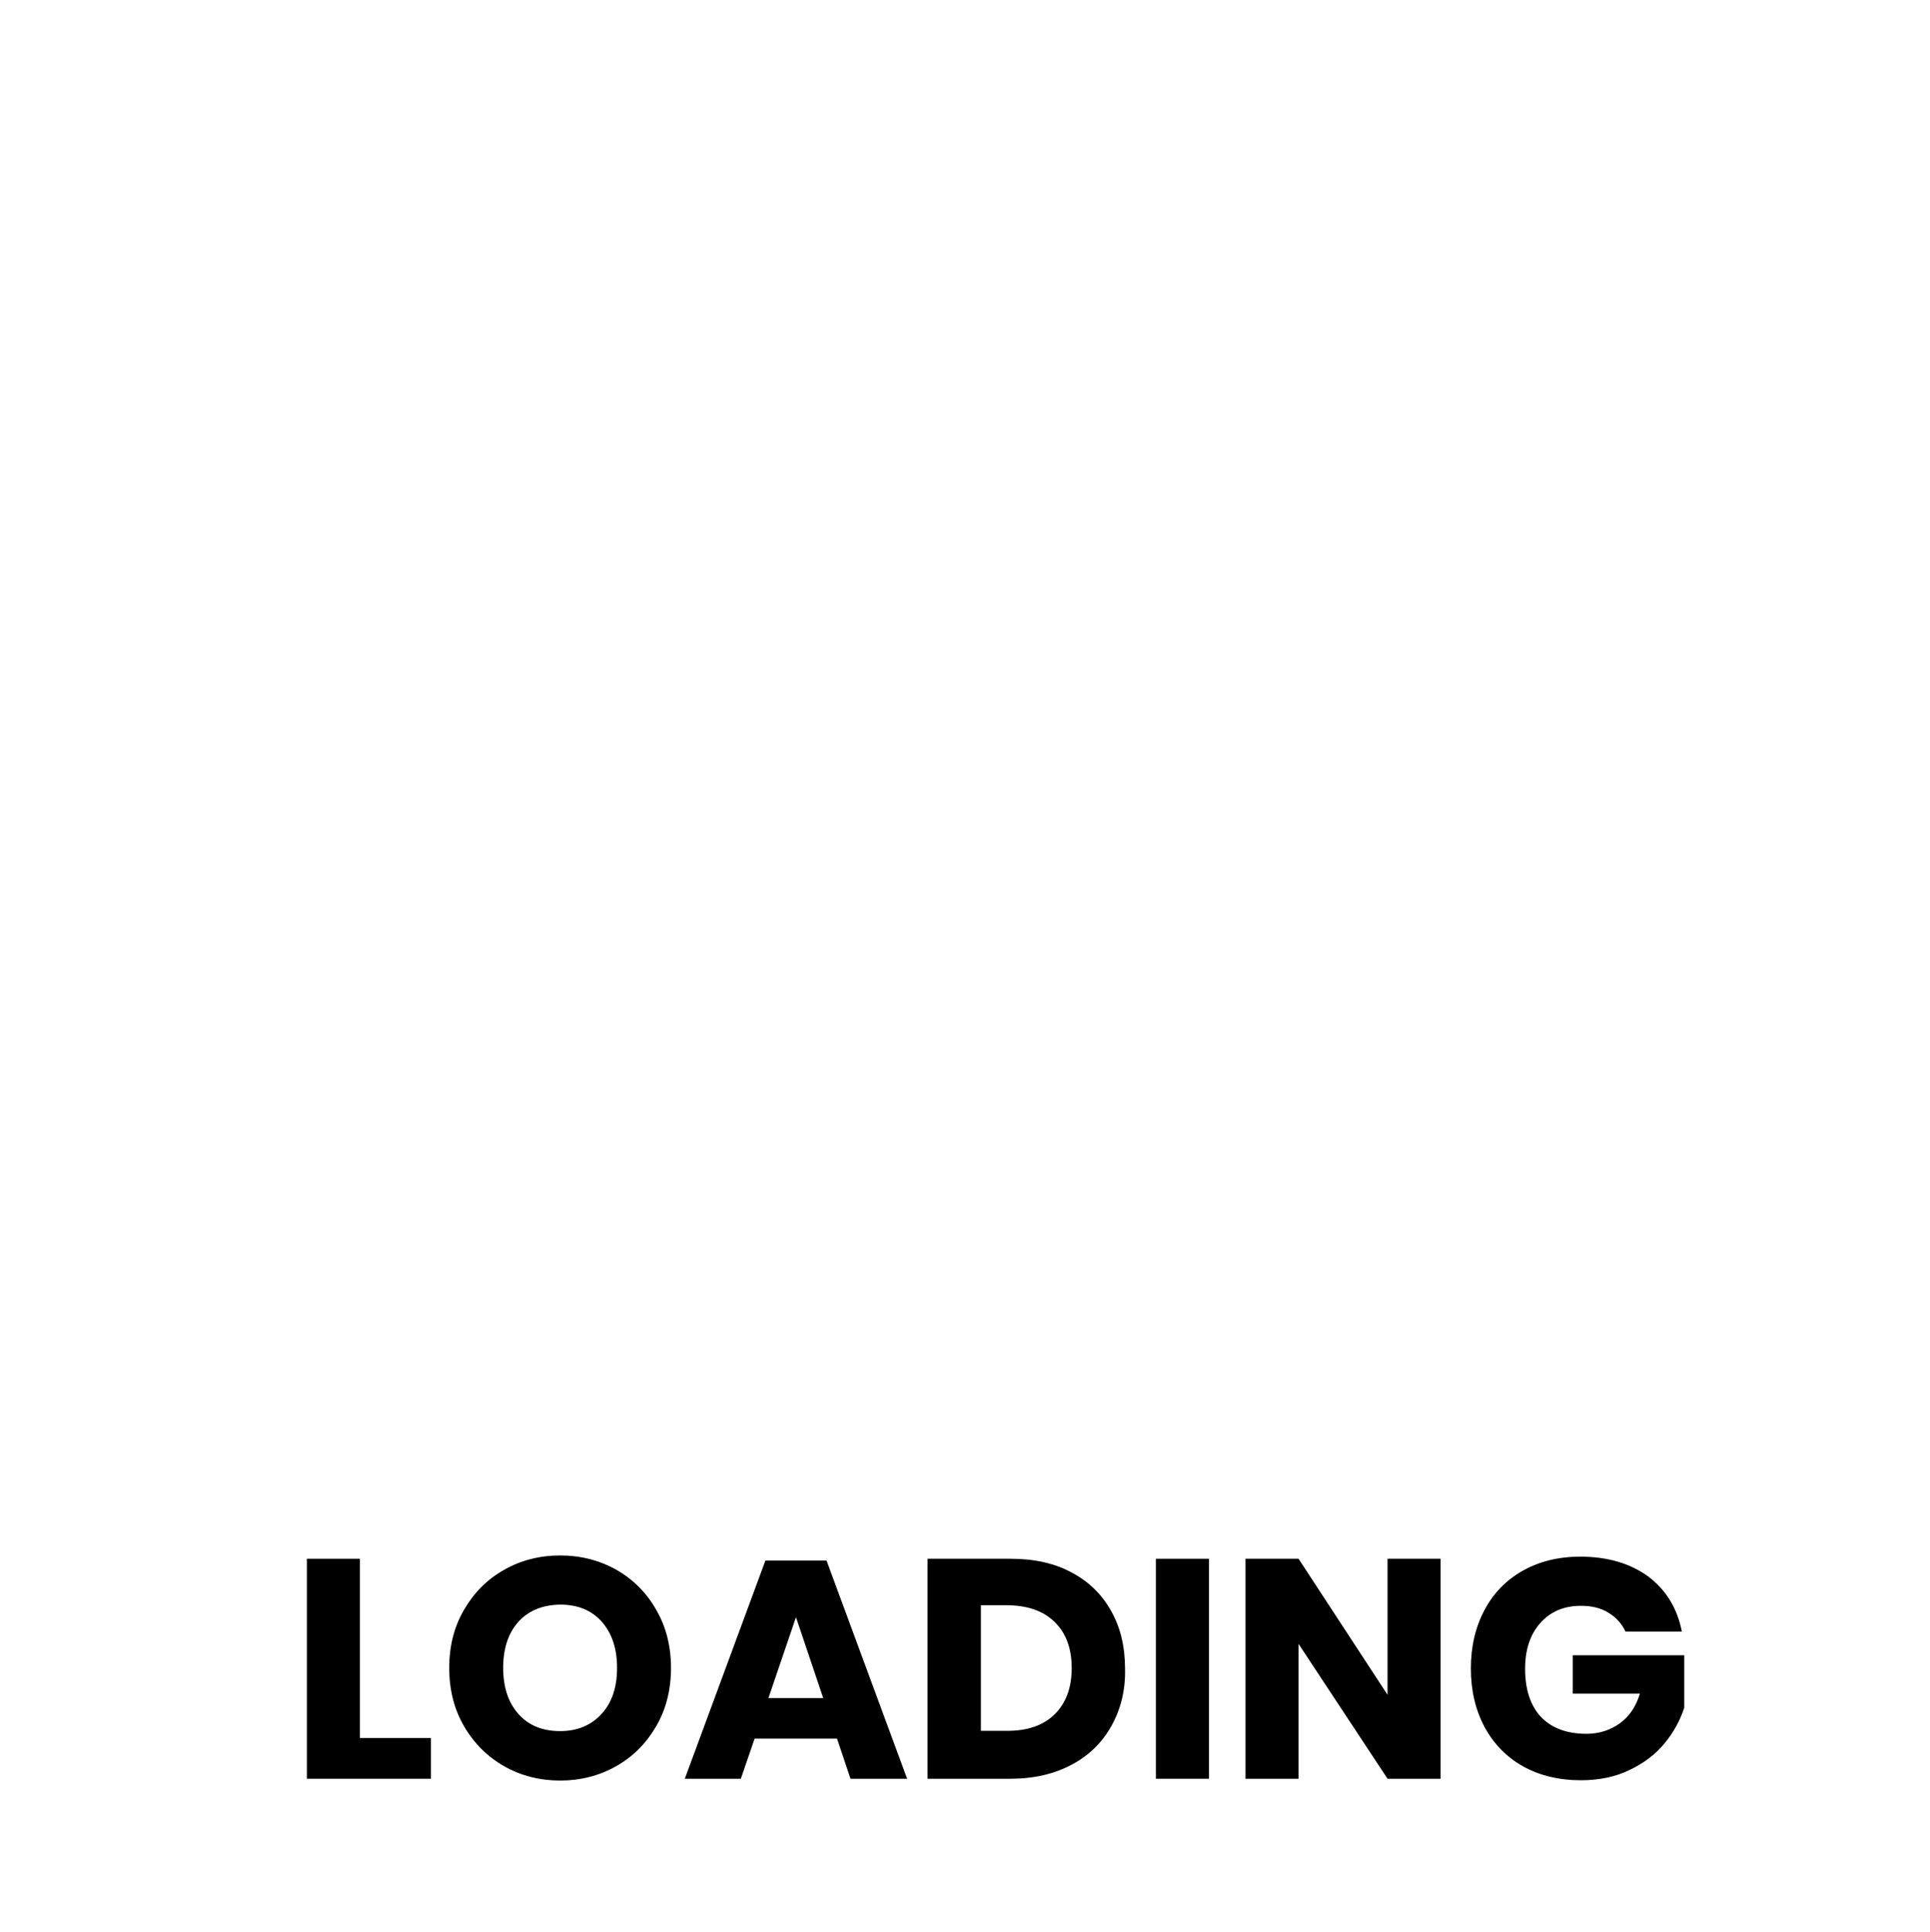 <!--?xml version="1.0" encoding="utf-8"?-->
<!-- Generator: Adobe Illustrator 22.0.0, SVG Export Plug-In . SVG Version: 6.00 Build 0)  -->
<svg version="1.1" id="Layer_1" xmlns="http://www.w3.org/2000/svg" xmlns:xlink="http://www.w3.org/1999/xlink" x="0px" y="0px" viewBox="0 0 644 644.5" style="" xml:space="preserve">
<style type="text/css">
	.st0{fill:none;stroke:#000000;stroke-width:8;stroke-miterlimit:10;}
</style>
<g>
	<path class="st0 OholhWDh_0" d="M323.2,51.1L104.6,478c0.1,0,8.5,0.5,16.2,0.8c1,0,2.3,0.1,3.8-0.6c1.8-0.9,2.8-2.6,4-4.6
		c11.8-21.9,179.7-335.6,197.5-367.4c17.5,31.8,184.2,345.4,195.5,367.3c1.2,2,2.3,3.7,4,4.6c1.6,0.8,3.1,0.7,3.8,0.6
		c9.1-0.6,19.3,1.2,18.3-0.7C524.1,430.3,397.8,194.4,323.2,51.1z"></path>
	<path class="st0 OholhWDh_1" d="M454.8,478.9c-3.1-4.1-7.8-9.2-12.4-14.3c-2.5-2.8-3.1-3.4-12.1-3.4c-22.3,0-63.7-0.2-103.7-0.4l0,0h-0.3h-0.3
		l0,0c-39.7,0.2-80.6,0.4-102.7,0.4c-8.9,0-9.6,0.7-11.9,3.4c-4.6,5.1-8.9,10-12.1,14.3c4.6,0,66.2,0,127.3-0.2
		C387.9,478.9,450,478.9,454.8,478.9z"></path>
</g>
<g class="fill">
	<path d="M323.2,51.1L104.6,478c0.1,0,8.5,0.5,16.2,0.8c1,0,2.3,0.1,3.8-0.6c1.8-0.9,2.8-2.6,4-4.6
		c11.8-21.9,179.7-335.6,197.5-367.4c17.5,31.8,184.2,345.4,195.5,367.3c1.2,2,2.3,3.7,4,4.6c1.6,0.8,3.1,0.7,3.8,0.6
		c9.1-0.6,19.3,1.2,18.3-0.7C524.1,430.3,397.8,194.4,323.2,51.1z"></path>
	<path d="M454.8,478.9c-3.1-4.1-7.8-9.2-12.4-14.3c-2.5-2.8-3.1-3.4-12.1-3.4c-22.3,0-63.7-0.2-103.7-0.4l0,0h-0.3h-0.3
		l0,0c-39.7,0.2-80.6,0.4-102.7,0.4c-8.9,0-9.6,0.7-11.9,3.4c-4.6,5.1-8.9,10-12.1,14.3c4.6,0,66.2,0,127.3-0.2
		C387.9,478.9,450,478.9,454.8,478.9z"></path>
</g>
<g class="loading">
	<path d="M120.1,579.8h23.7v13.6h-41.4V520h17.7V579.8z" class="OholhWDh_2"></path>
	<path d="M205.7,523.7c5.6,3.2,10.1,7.7,13.3,13.4c3.3,5.7,4.9,12.2,4.9,19.3c0,7.2-1.6,13.7-4.9,19.4c-3.3,5.7-7.7,10.2-13.4,13.4
		c-5.6,3.2-11.9,4.8-18.7,4.8c-6.8,0-13.1-1.6-18.7-4.8c-5.6-3.2-10.1-7.7-13.4-13.4c-3.3-5.7-4.9-12.2-4.9-19.4
		c0-7.2,1.6-13.6,4.9-19.3c3.3-5.7,7.7-10.2,13.4-13.4c5.6-3.2,11.9-4.8,18.7-4.8C193.7,518.9,200,520.5,205.7,523.7z M173,541
		c-3.4,3.8-5.1,8.9-5.1,15.4c0,6.4,1.7,11.6,5.1,15.4c3.4,3.8,8,5.7,13.9,5.7c5.7,0,10.3-1.9,13.8-5.7c3.5-3.8,5.2-8.9,5.2-15.4
		s-1.7-11.5-5.1-15.4c-3.4-3.8-8-5.7-13.9-5.7C181,535.4,176.4,537.3,173,541z" class="OholhWDh_3"></path>
	<path d="M279.3,580h-27.5l-4.6,13.4h-18.7l26.9-72.8h20.4l26.9,72.8h-18.9L279.3,580z M274.7,566.5l-9.1-27l-9.2,27H274.7z" class="OholhWDh_4"></path>
	<path d="M370.9,575.7c-3.1,5.6-7.5,9.9-13.3,13c-5.8,3.1-12.6,4.7-20.4,4.7h-27.7V520h27.7c7.9,0,14.7,1.5,20.4,4.6
		c5.7,3,10.1,7.3,13.2,12.9c3.1,5.5,4.6,11.9,4.6,19.1C375.6,563.7,374,570.1,370.9,575.7z M351.8,572c3.8-3.7,5.8-8.8,5.8-15.5
		c0-6.6-1.9-11.8-5.8-15.5c-3.8-3.7-9.2-5.5-16.1-5.5h-8.4v41.9h8.4C342.6,577.5,348,575.7,351.8,572z" class="OholhWDh_5"></path>
	<path d="M403.4,520v73.4h-17.7V520H403.4z" class="OholhWDh_6"></path>
	<path d="M480.7,593.4H463l-29.7-45v45h-17.7V520h17.7l29.7,45.4V520h17.7V593.4z" class="OholhWDh_7"></path>
	<path d="M550.1,526c5.9,4.5,9.6,10.6,11.1,18.3h-18.8c-1.2-2.6-3.1-4.7-5.7-6.3c-2.6-1.6-5.6-2.3-9.2-2.3c-5.6,0-10.1,1.9-13.5,5.7
		c-3.4,3.8-5.1,8.9-5.1,15.3c0,7,1.8,12.3,5.3,16.1c3.6,3.7,8.6,5.6,15.2,5.6c4.2,0,7.9-1.2,11.1-3.5c3.2-2.3,5.4-5.6,6.7-9.9h-22.4
		v-12.8h37.2v17.5c-1.4,4.3-3.6,8.3-6.6,11.9c-3,3.7-6.9,6.6-11.7,8.9c-4.7,2.3-10.2,3.4-16.2,3.4c-7.4,0-13.9-1.6-19.4-4.7
		c-5.5-3.1-9.8-7.6-12.8-13.2c-3-5.7-4.5-12.1-4.5-19.4c0-7.3,1.5-13.7,4.5-19.4c3-5.7,7.3-10.1,12.8-13.2
		c5.5-3.1,11.9-4.7,19.2-4.7C536.5,519.3,544.1,521.6,550.1,526z" class="OholhWDh_8"></path>
</g>
<style>
.OholhWDh_0{stroke-dasharray:1851 1853;stroke-dashoffset:1852;animation:OholhWDh_draw_0 3900ms ease-in 0ms infinite,OholhWDh_fade 3900ms linear 0ms infinite;}.OholhWDh_1{stroke-dasharray:527 529;stroke-dashoffset:528;animation:OholhWDh_draw_1 3900ms ease-in 0ms infinite,OholhWDh_fade 3900ms linear 0ms infinite;}.OholhWDh_2{stroke-dasharray:230 232;stroke-dashoffset:231;animation:OholhWDh_draw_2 3900ms ease-in 0ms infinite,OholhWDh_fade 3900ms linear 0ms infinite;}.OholhWDh_3{stroke-dasharray:364 366;stroke-dashoffset:365;animation:OholhWDh_draw_3 3900ms ease-in 0ms infinite,OholhWDh_fade 3900ms linear 0ms infinite;}.OholhWDh_4{stroke-dasharray:345 347;stroke-dashoffset:346;animation:OholhWDh_draw_4 3900ms ease-in 0ms infinite,OholhWDh_fade 3900ms linear 0ms infinite;}.OholhWDh_5{stroke-dasharray:377 379;stroke-dashoffset:378;animation:OholhWDh_draw_5 3900ms ease-in 0ms infinite,OholhWDh_fade 3900ms linear 0ms infinite;}.OholhWDh_6{stroke-dasharray:183 185;stroke-dashoffset:184;animation:OholhWDh_draw_6 3900ms ease-in 0ms infinite,OholhWDh_fade 3900ms linear 0ms infinite;}.OholhWDh_7{stroke-dasharray:417 419;stroke-dashoffset:418;animation:OholhWDh_draw_7 3900ms ease-in 0ms infinite,OholhWDh_fade 3900ms linear 0ms infinite;}.OholhWDh_8{stroke-dasharray:426 428;stroke-dashoffset:427;animation:OholhWDh_draw_8 3900ms ease-in 0ms infinite,OholhWDh_fade 3900ms linear 0ms infinite;}@keyframes OholhWDh_draw{100%{stroke-dashoffset:0;}}@keyframes OholhWDh_fade{0%{stroke-opacity:1;}89.744%{stroke-opacity:1;}100%{stroke-opacity:0;}}@keyframes OholhWDh_draw_0{12.821%{stroke-dashoffset: 1852}32.904%{ stroke-dashoffset: 0;}100%{ stroke-dashoffset: 0;}}@keyframes OholhWDh_draw_1{32.904%{stroke-dashoffset: 528}38.63%{ stroke-dashoffset: 0;}100%{ stroke-dashoffset: 0;}}@keyframes OholhWDh_draw_2{38.63%{stroke-dashoffset: 231}41.135%{ stroke-dashoffset: 0;}100%{ stroke-dashoffset: 0;}}@keyframes OholhWDh_draw_3{41.135%{stroke-dashoffset: 365}45.093%{ stroke-dashoffset: 0;}100%{ stroke-dashoffset: 0;}}@keyframes OholhWDh_draw_4{45.093%{stroke-dashoffset: 346}48.845%{ stroke-dashoffset: 0;}100%{ stroke-dashoffset: 0;}}@keyframes OholhWDh_draw_5{48.845%{stroke-dashoffset: 378}52.944%{ stroke-dashoffset: 0;}100%{ stroke-dashoffset: 0;}}@keyframes OholhWDh_draw_6{52.944%{stroke-dashoffset: 184}54.939%{ stroke-dashoffset: 0;}100%{ stroke-dashoffset: 0;}}@keyframes OholhWDh_draw_7{54.939%{stroke-dashoffset: 418}59.472%{ stroke-dashoffset: 0;}100%{ stroke-dashoffset: 0;}}@keyframes OholhWDh_draw_8{59.472%{stroke-dashoffset: 427}64.103%{ stroke-dashoffset: 0;}100%{ stroke-dashoffset: 0;}}
.loading{animation:load_fade 3900ms ease 0ms infinite;}
.fill{
	opacity: 0;
	fill: black;
	animation:fade 3900ms ease 0ms infinite;
}
@keyframes load_fade{0%{opacity:0;}50%{opacity:1;}90%{opacity:1;}100%{opacity:0;}}
@keyframes fade{0%{opacity:0;} 45%{opacity:0;} 65%{opacity:1;} 95%{opacity:1;} 100%{opacity:0;}}

</style></svg>
